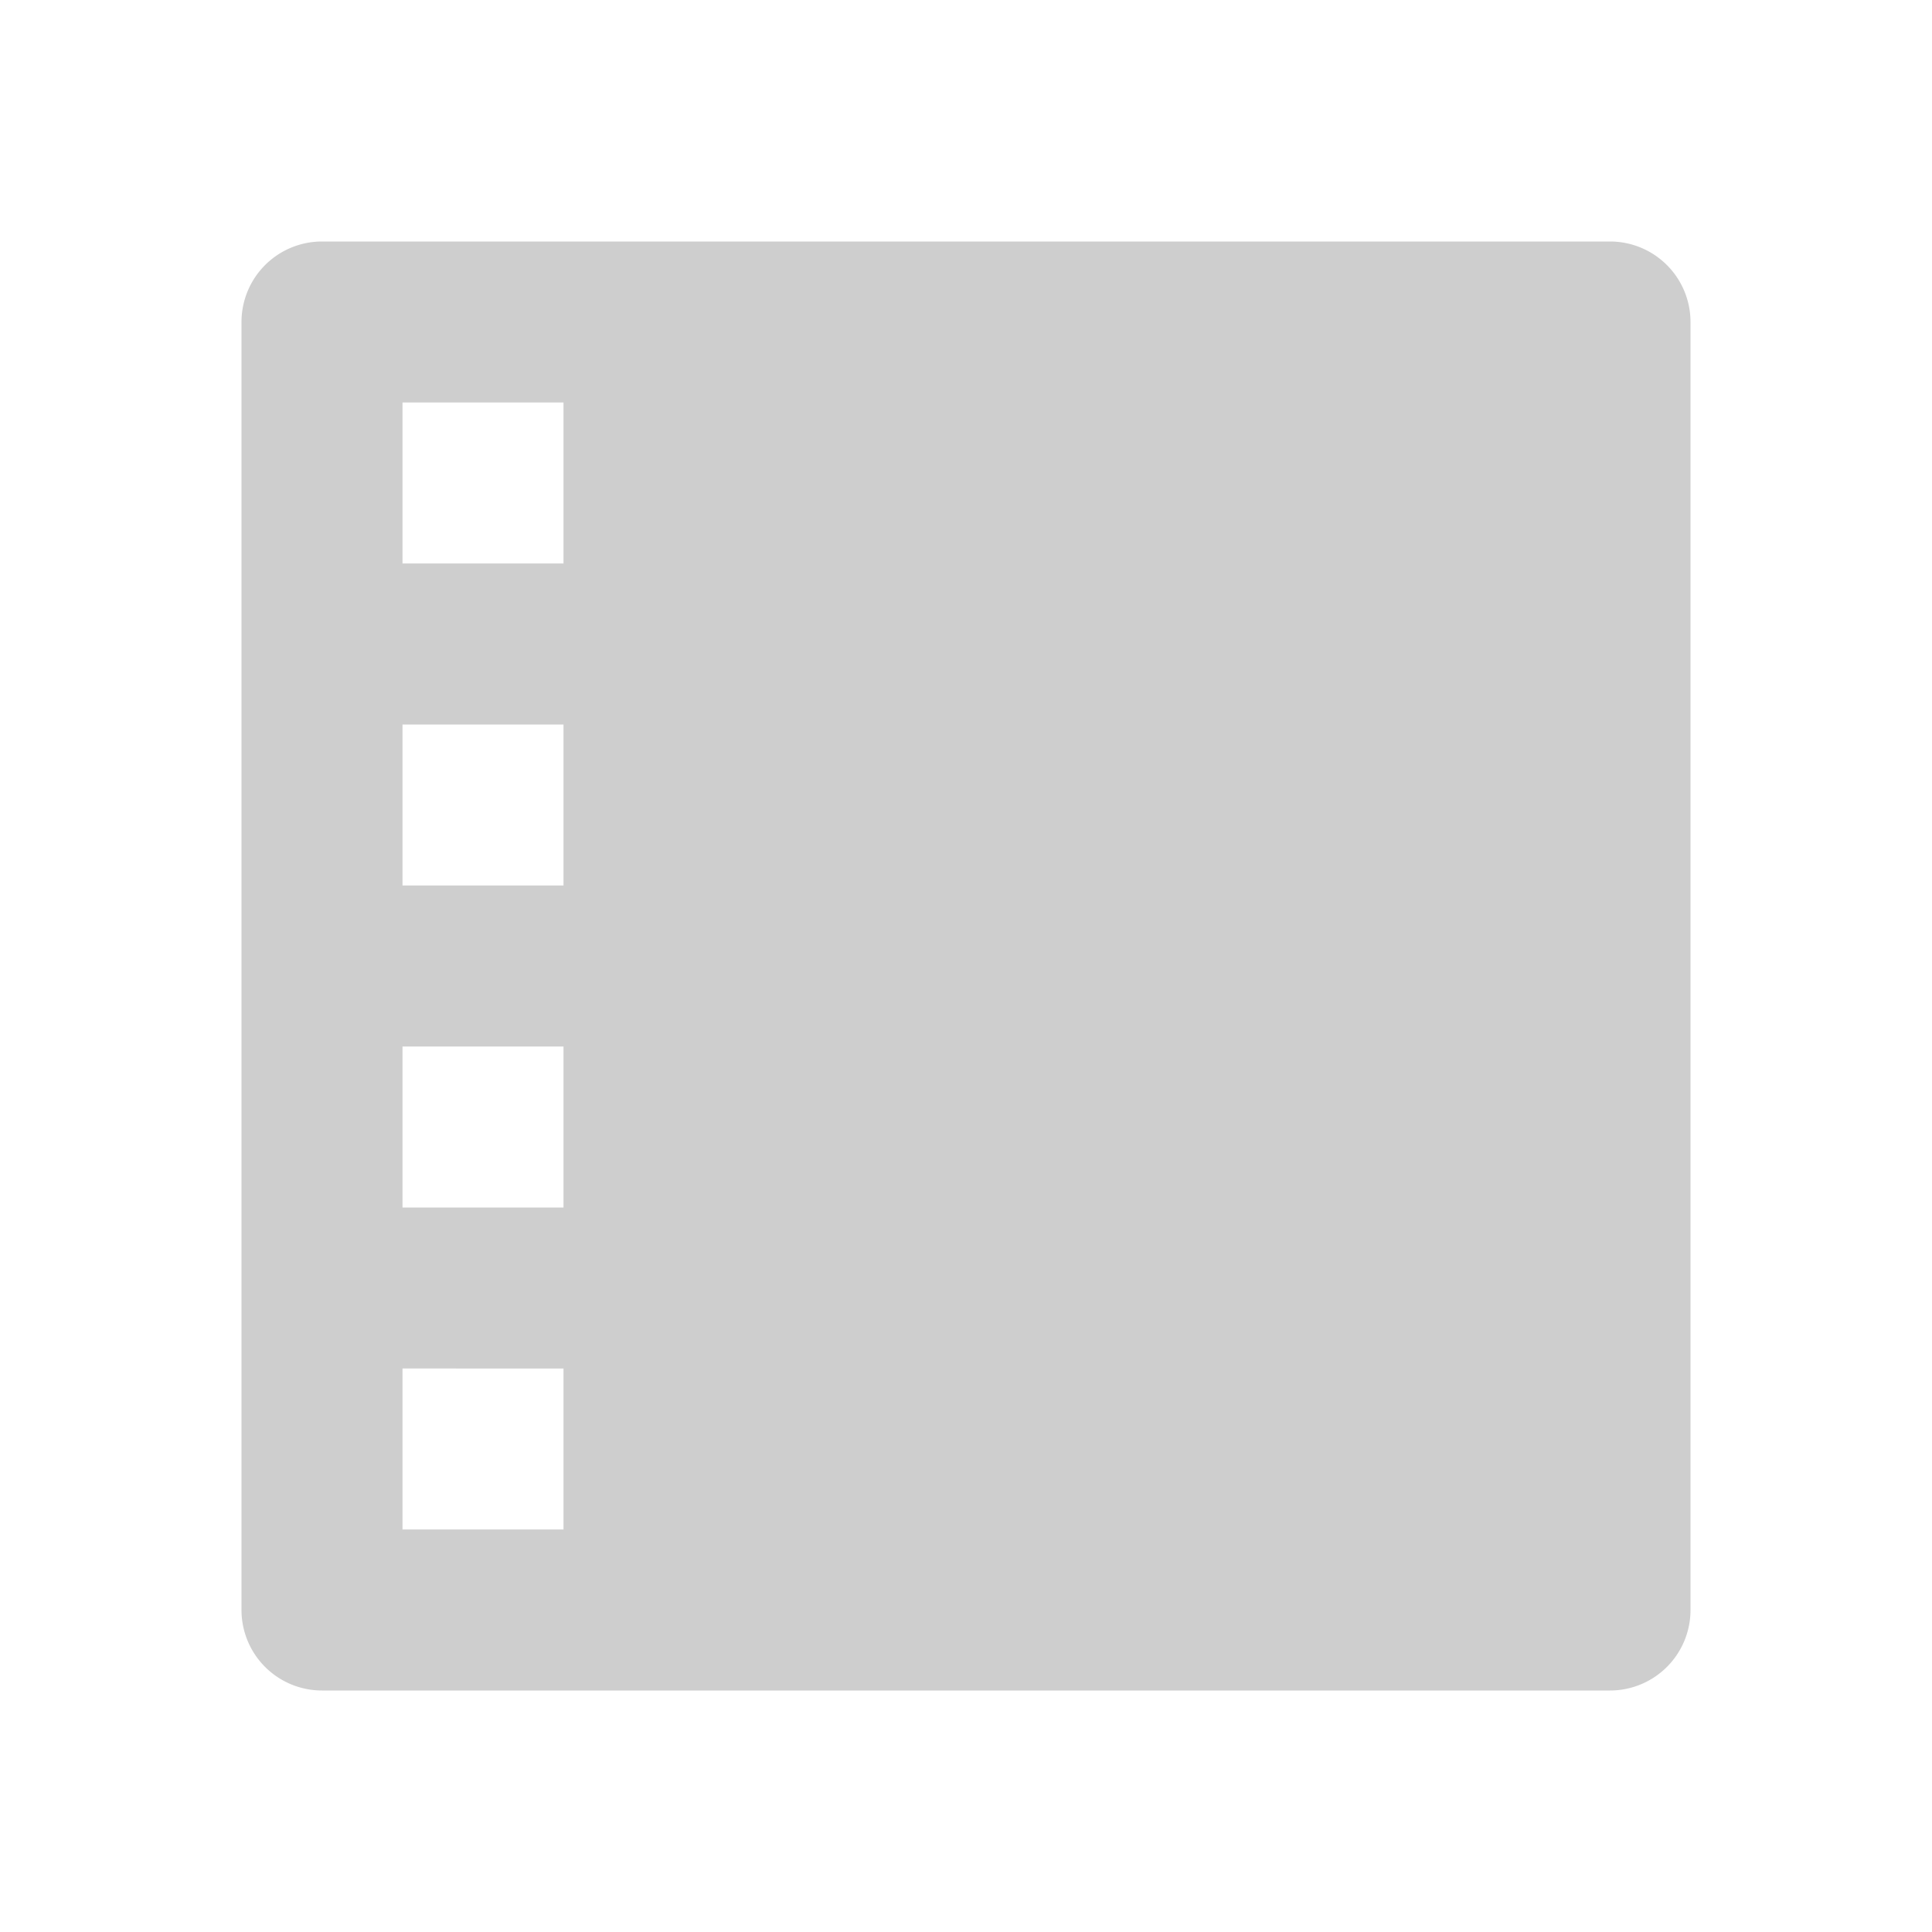 <svg width="45" height="45" viewBox="0 0 24 24" fill="none" xmlns="http://www.w3.org/2000/svg">
  <path fill="#CECECE" d="M4 3h16a1 1 0 0 1 1 1v16a1 1 0 0 1-1 1H4a1 1 0 0 1-1-1V4a1 1 0 0 1 1-1zm3 2H5v2h2V5zm0 4H5v2h2V9zm0 4H5v2h2v-2zm0 4H5v2h2v-2zm10-12h2v2h-2V5zm0 4h2v2h-2V9zm0 4h2v2h-2v-2zm0 4h2v2h-2v-2zM8 5h8v14H8V5z"/>
</svg>
